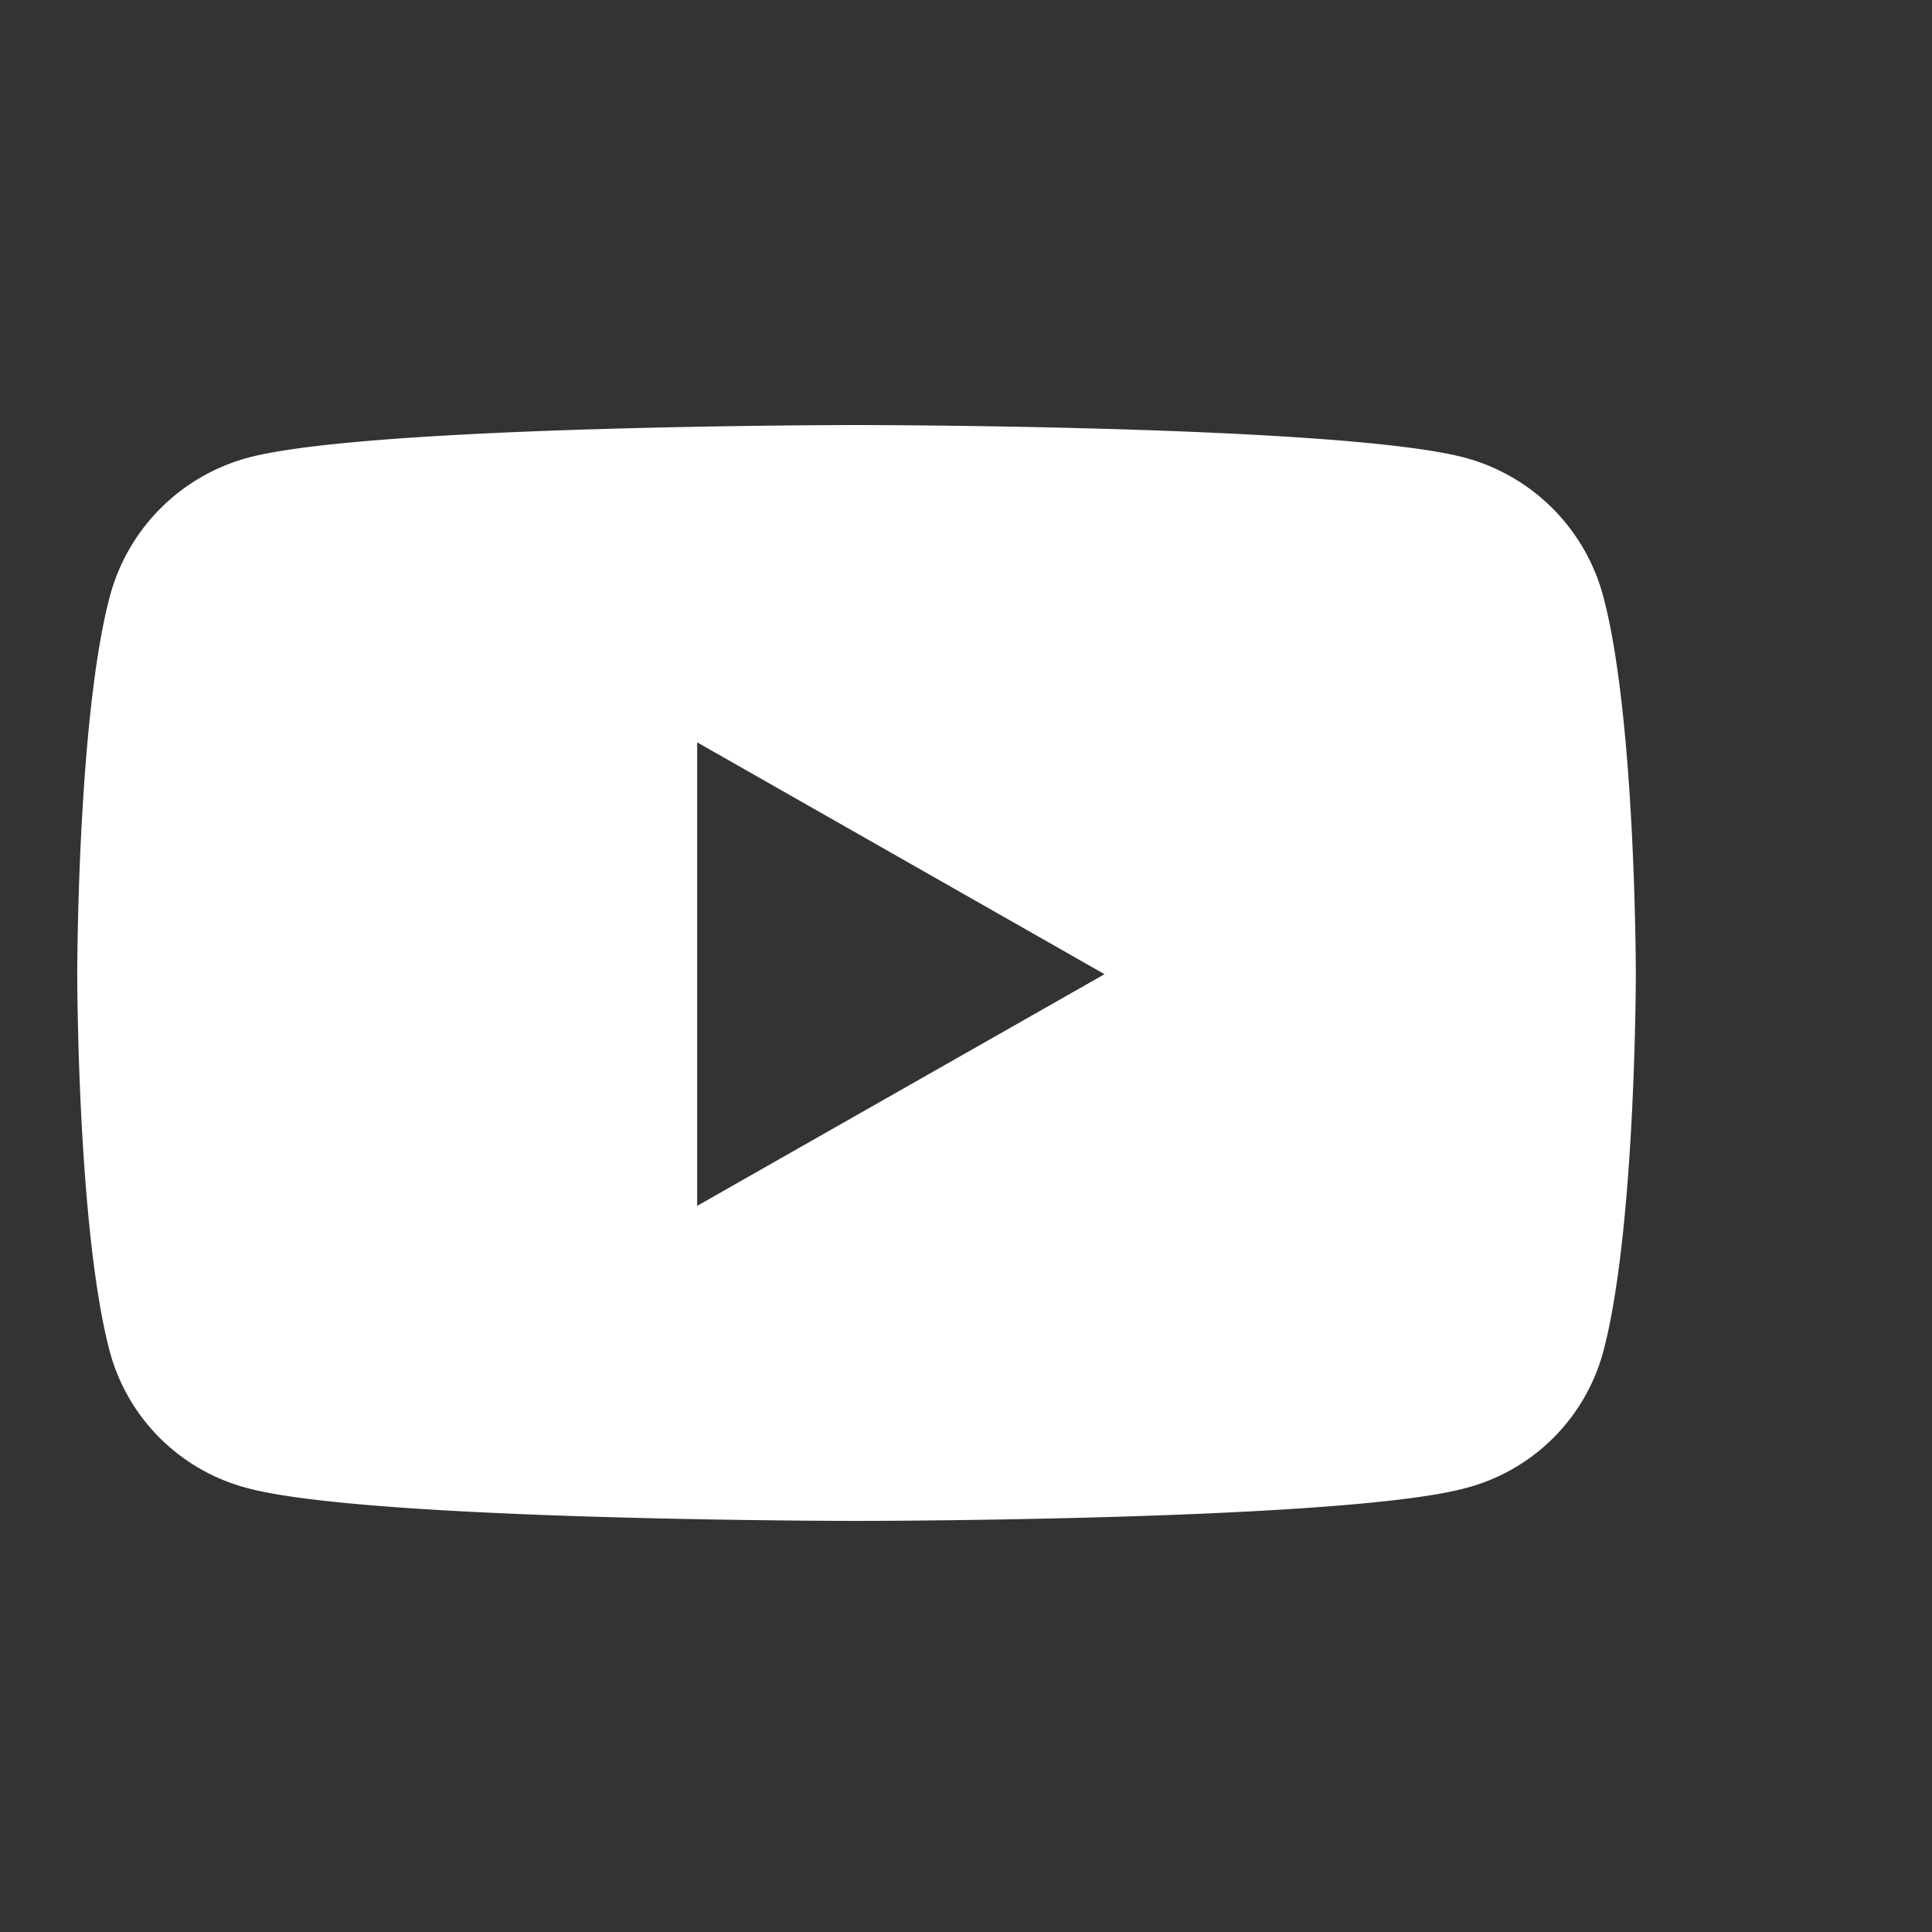 <svg xmlns="http://www.w3.org/2000/svg" width="50" height="50" viewBox="0 0 50 50">
  <rect x="0" y="0" width="50" height="50" fill="#333333" stroke="none"/>
  <g id="icon_youtube" transform="translate(-270 -2951)">
    <rect id="長方形_9" data-name="長方形 9" width="50" height="50" transform="translate(270 2951)" fill="#bbb" opacity="0.002"/>
    <path id="youtube" d="M54.426,68.438a5.068,5.068,0,0,0-3.566-3.589C47.715,64,35.1,64,35.1,64s-12.613,0-15.759.848a5.068,5.068,0,0,0-3.566,3.589c-.843,3.166-.843,9.772-.843,9.772s0,6.606.843,9.772a4.993,4.993,0,0,0,3.566,3.532c3.146.848,15.759.848,15.759.848s12.613,0,15.759-.848a4.993,4.993,0,0,0,3.566-3.532c.843-3.166.843-9.772.843-9.772S55.269,71.6,54.426,68.438ZM30.976,84.207V72.212l10.542,6Z" transform="translate(257.067 2898)" fill="#fff"/>
  </g>
</svg>
